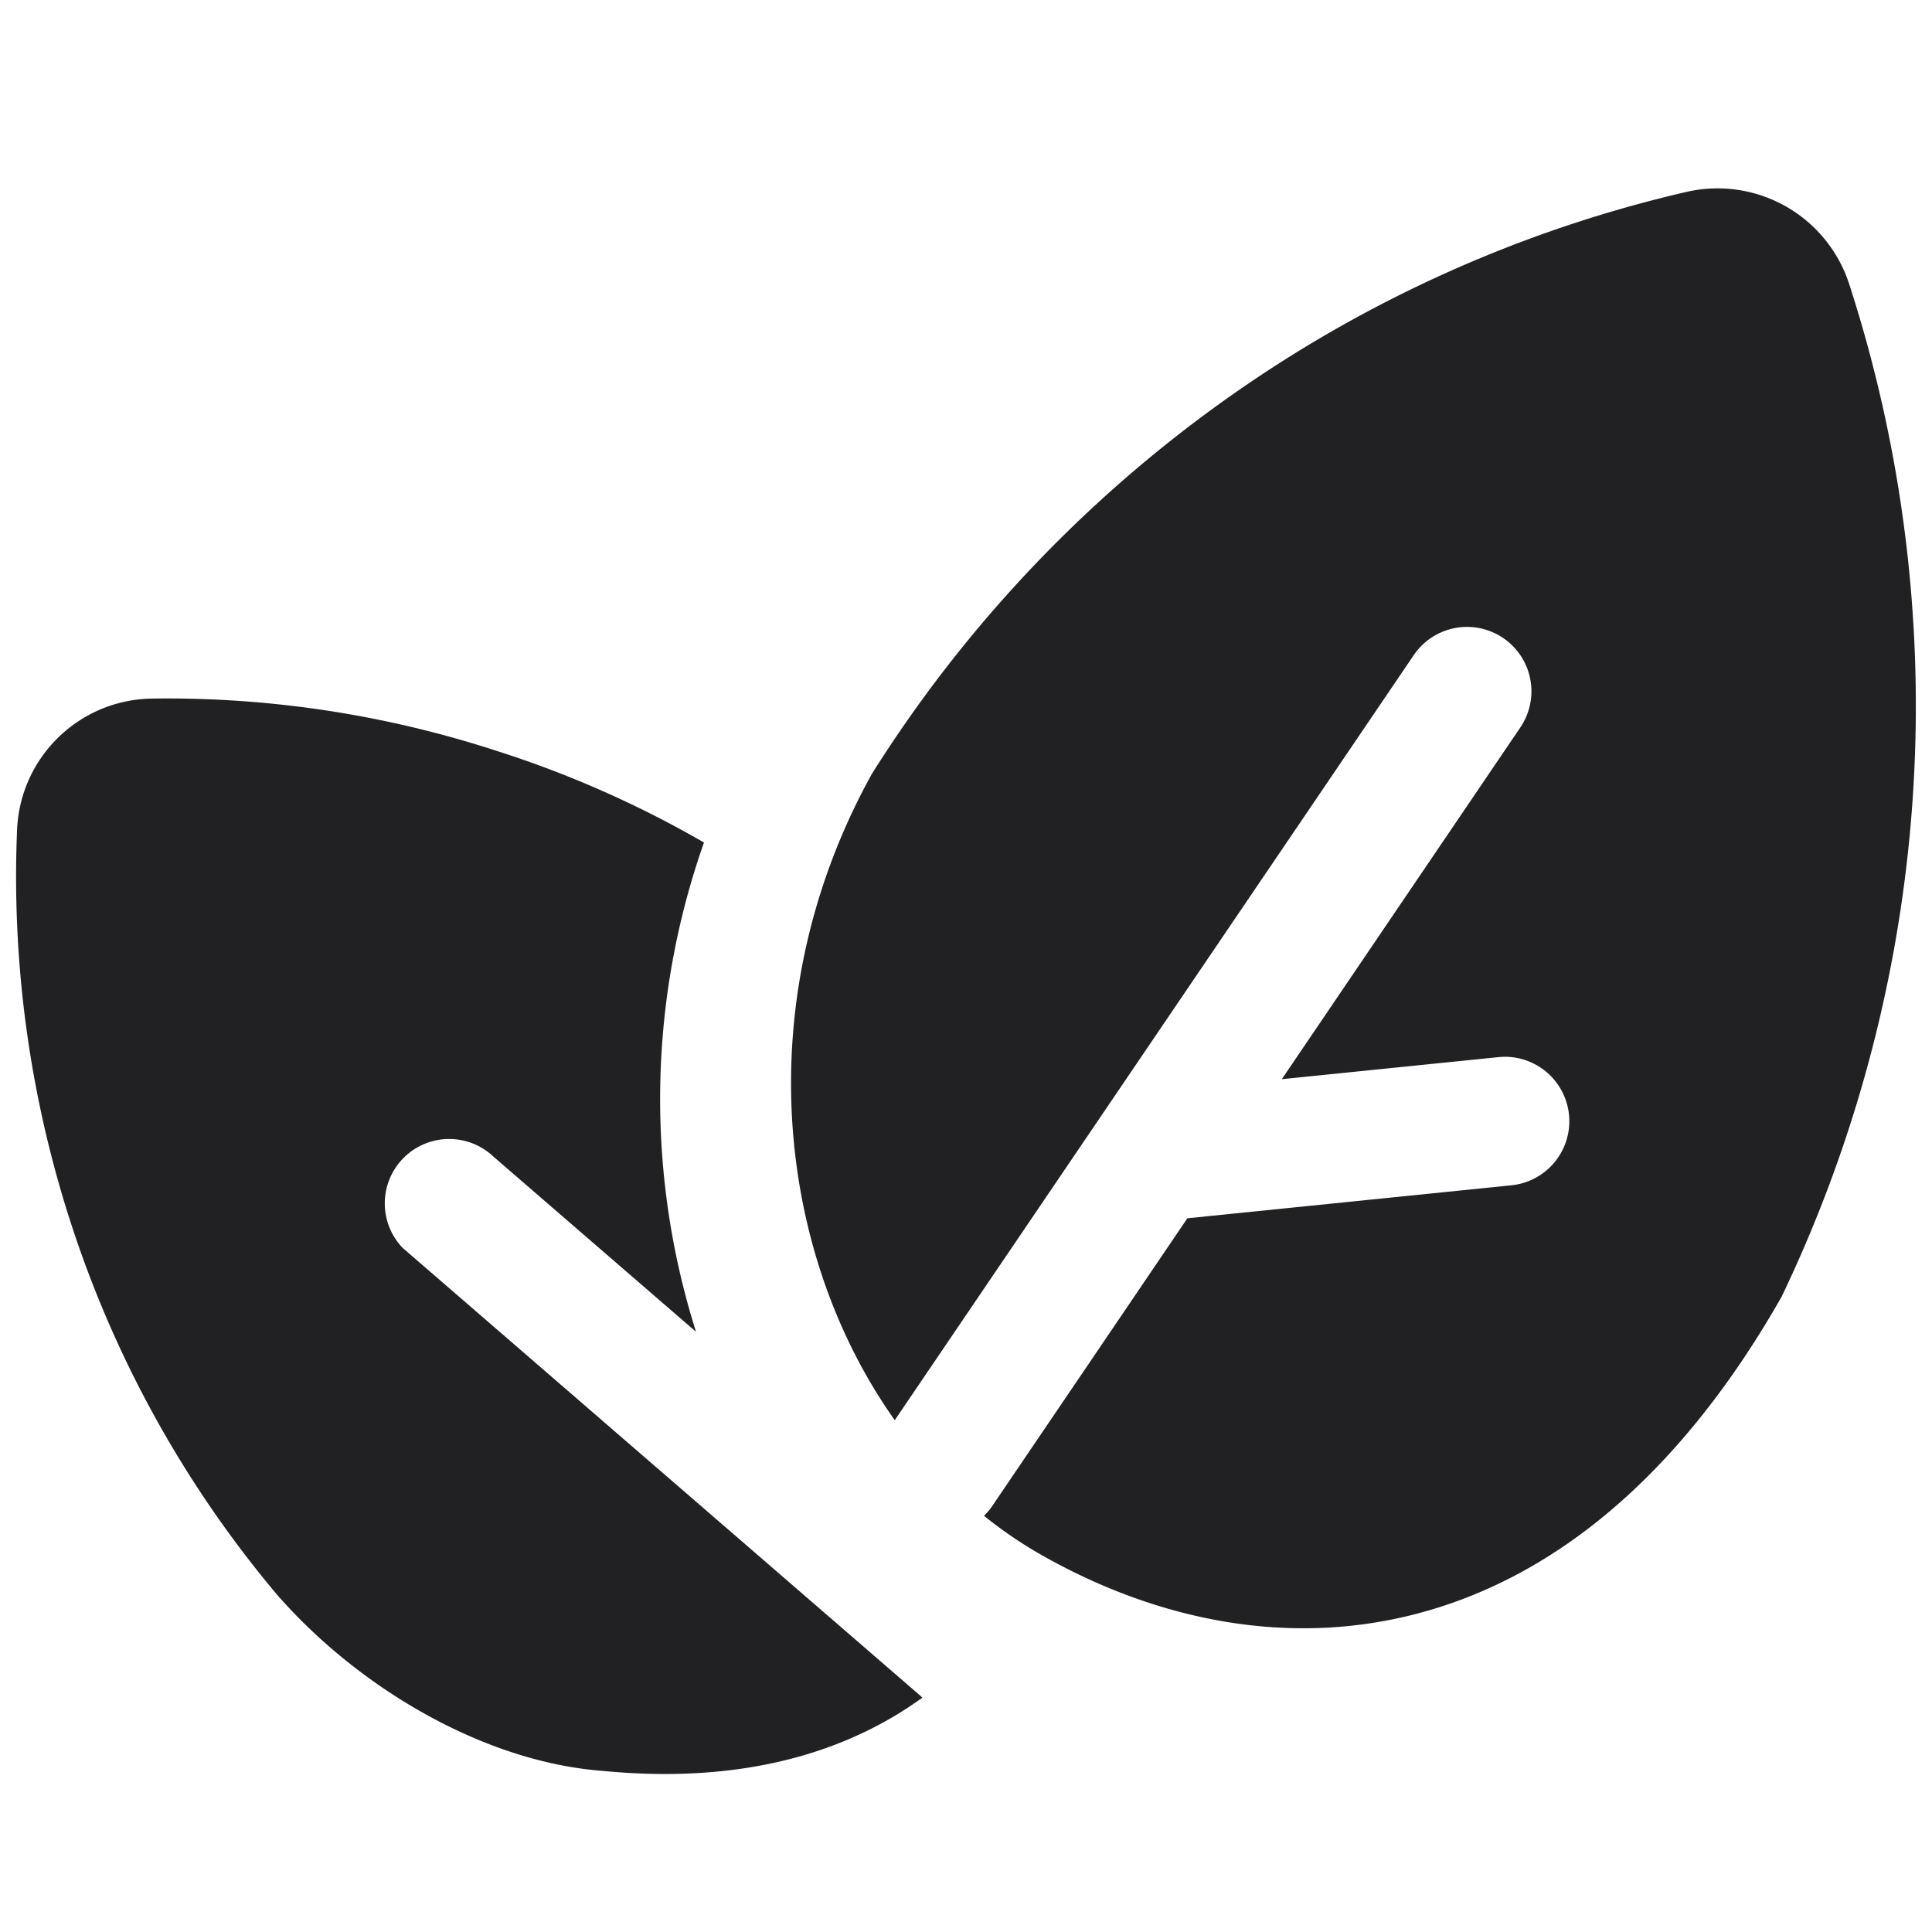 <svg xmlns="http://www.w3.org/2000/svg" width="24" height="24" fill="none"><g fill="#212124"><path d="M20.95 2.384a1.719 1.719 0 0 1 2.022 1.147 16.991 16.991 0 0 1-.84 12.577c-1.297 2.281-2.889 3.526-4.582 3.951-1.68.423-3.318.002-4.648-.763a5.308 5.308 0 0 1-.678-.466.8.8 0 0 0 .105-.126l2.421-3.57 4.026-.41a.8.8 0 0 0-.163-1.592l-2.69.274 2.956-4.359a.8.8 0 1 0-1.324-.898l-6.44 9.493c-1.48-2.087-1.828-5.243-.284-8.029a16.47 16.47 0 0 1 4.956-5.034 16.147 16.147 0 0 1 5.162-2.195Z"/><path d="M8.646 16.544a9.598 9.598 0 0 1 .099-6.078 13.085 13.085 0 0 0-2.581-1.14 13.196 13.196 0 0 0-4.275-.648c-.907.013-1.64.73-1.677 1.633a13.932 13.932 0 0 0 .516 4.38 13.767 13.767 0 0 0 2.716 5.122l.011.012C4.452 20.96 6.003 21.89 7.5 22c.996.094 2.587.08 3.958-.911a.867.867 0 0 1-.024-.023L5 15.5a.8.8 0 0 1 1.131-1.131l2.515 2.175Z"/></g></svg>